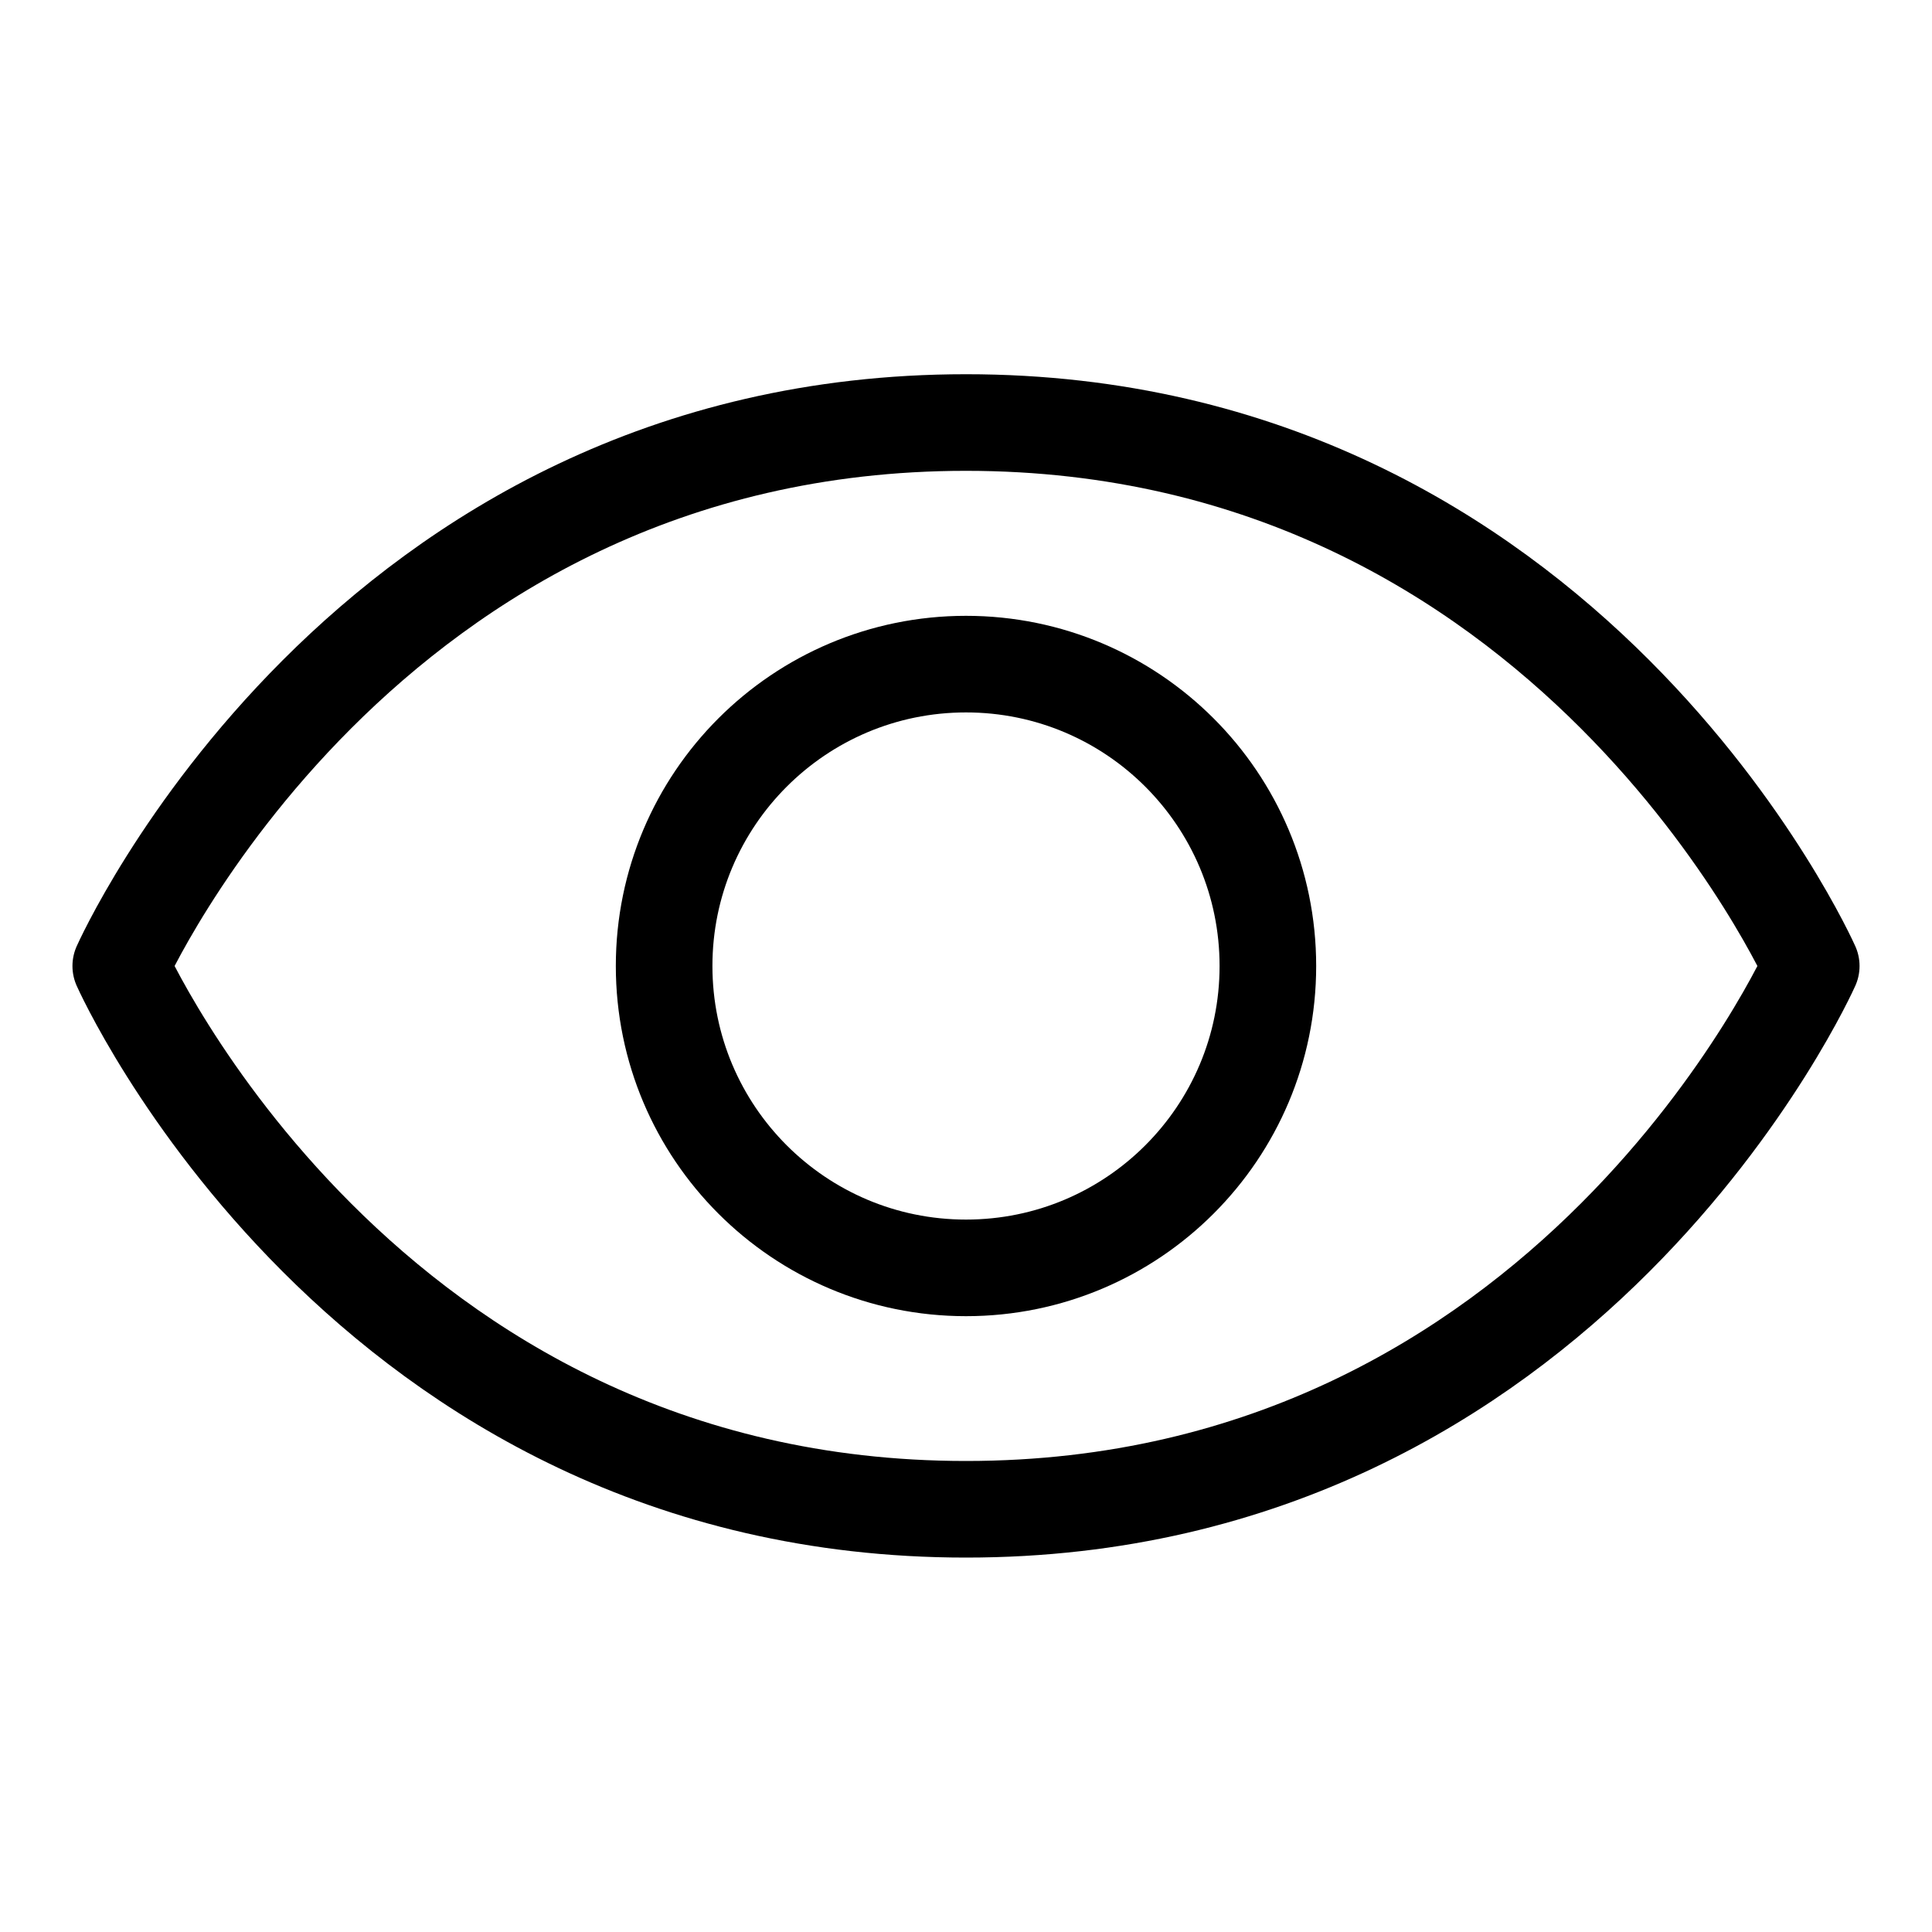 <svg width="20" height="20" viewBox="0 0 20 20" fill="none" xmlns="http://www.w3.org/2000/svg">
<path d="M10 4.374C3.75 4.374 1.25 10 1.25 10C1.25 10 3.75 15.624 10 15.624C16.25 15.624 18.75 10 18.75 10C18.75 10 16.25 4.374 10 4.374Z" stroke="black" stroke-linecap="round" stroke-linejoin="round"/>
<path d="M10 13.125C11.726 13.125 13.125 11.726 13.125 10C13.125 8.274 11.726 6.875 10 6.875C8.274 6.875 6.875 8.274 6.875 10C6.875 11.726 8.274 13.125 10 13.125Z" stroke="black" stroke-linecap="round" stroke-linejoin="round"/>
</svg>
